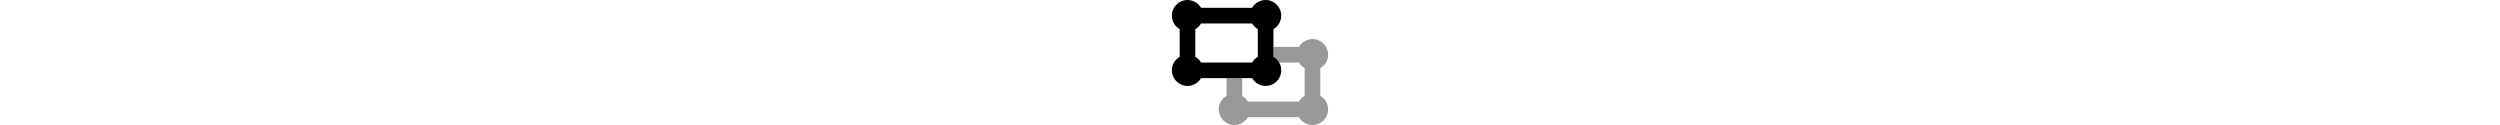 <svg xmlns="http://www.w3.org/2000/svg" height="2em" viewBox="0 0 640 512"><!--! Font Awesome Pro 6.4.2 by @fontawesome - https://fontawesome.com License - https://fontawesome.com/license (Commercial License) Copyright 2023 Fonticons, Inc. --><defs><style>.fa-secondary{opacity:0.4;}</style></defs><path class="fa-primary" d="M0 64c0 23.7 12.9 44.4 32 55.4V232.6C12.9 243.6 0 264.3 0 288c0 35.3 28.7 64 64 64c23.7 0 44.4-12.9 55.4-32H328.6c11.1 19.1 31.7 32 55.4 32c35.3 0 64-28.7 64-64c0-23.7-12.9-44.4-32-55.4V119.4c19.1-11.1 32-31.7 32-55.4c0-35.3-28.7-64-64-64c-23.7 0-44.4 12.9-55.4 32H119.4C108.4 12.9 87.7 0 64 0C28.7 0 0 28.7 0 64zM328.6 96c5.6 9.7 13.7 17.8 23.4 23.4V232.6c-9.7 5.6-17.8 13.7-23.4 23.4H119.4c-5.6-9.7-13.7-17.8-23.4-23.4V119.4c9.7-5.6 17.8-13.7 23.4-23.4H328.6z"/><path class="fa-secondary" d="M608 279.4c19.1-11.1 32-31.7 32-55.4c0-35.3-28.7-64-64-64c-23.7 0-44.4 12.9-55.4 32H416v40.6c9.7 5.6 17.8 13.7 23.4 23.4h81.1c5.6 9.7 13.7 17.8 23.4 23.4V392.6c-9.7 5.6-17.8 13.7-23.4 23.4H311.4c-5.6-9.7-13.7-17.8-23.4-23.4V320H224v72.6c-19.1 11.1-32 31.7-32 55.4c0 35.3 28.7 64 64 64c23.7 0 44.4-12.9 55.4-32H520.6c11.1 19.1 31.7 32 55.4 32c35.3 0 64-28.7 64-64c0-23.7-12.9-44.4-32-55.4V279.4z"/></svg>